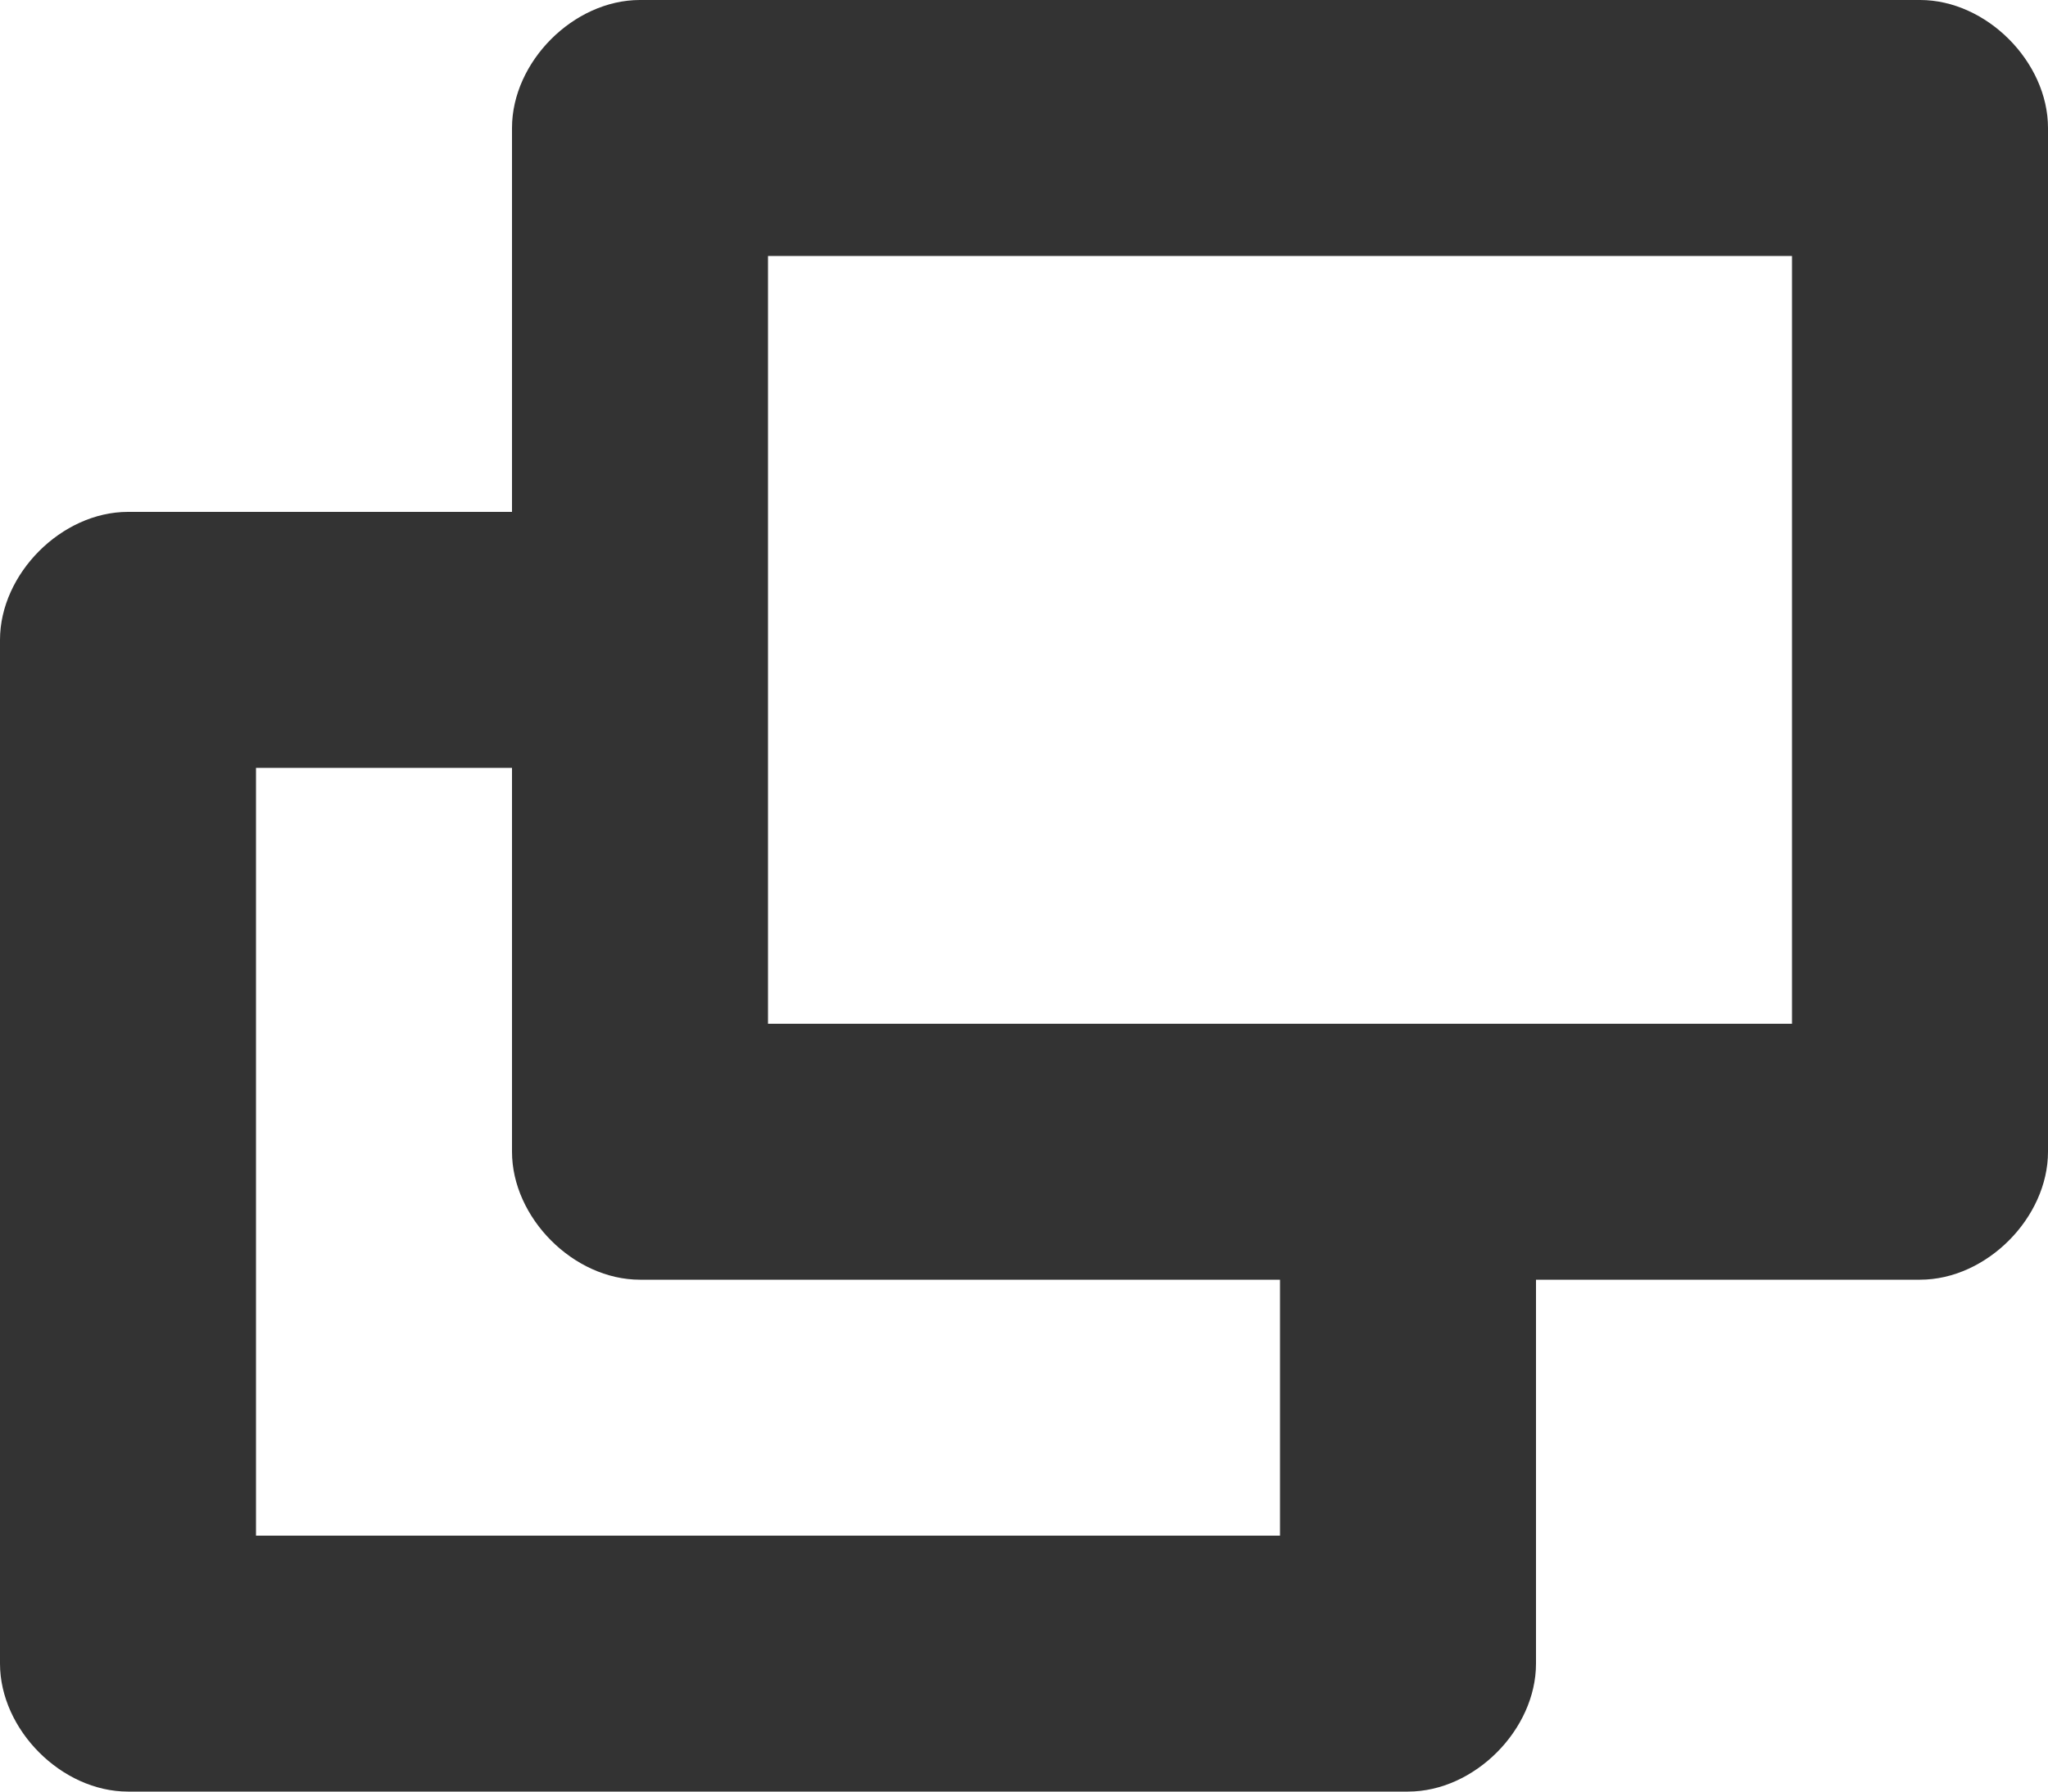 <svg width="16" height="14" viewBox="0 0 16 14" fill="currentColor" stroke="none" xmlns="http://www.w3.org/2000/svg">
<path fill-rule="evenodd" clip-rule="evenodd" d="M5 -6.10352e-05C4.48 -6.10352e-05 4 0.484 4 1V4H1C0.48 4 0 4.485 0 5V13C0 13.515 0.48 14 1 14H11C11.52 14 12 13.515 12 13V10H10V12H2V6H4V9C4 9.515 4.48 10 5 10H15C15.52 10 16 9.515 16 9V1C16 0.484 15.52 -6.10352e-05 15 -6.10352e-05H5ZM6 8V2H14V8L6 8Z" fill="#333333"/>
</svg>
